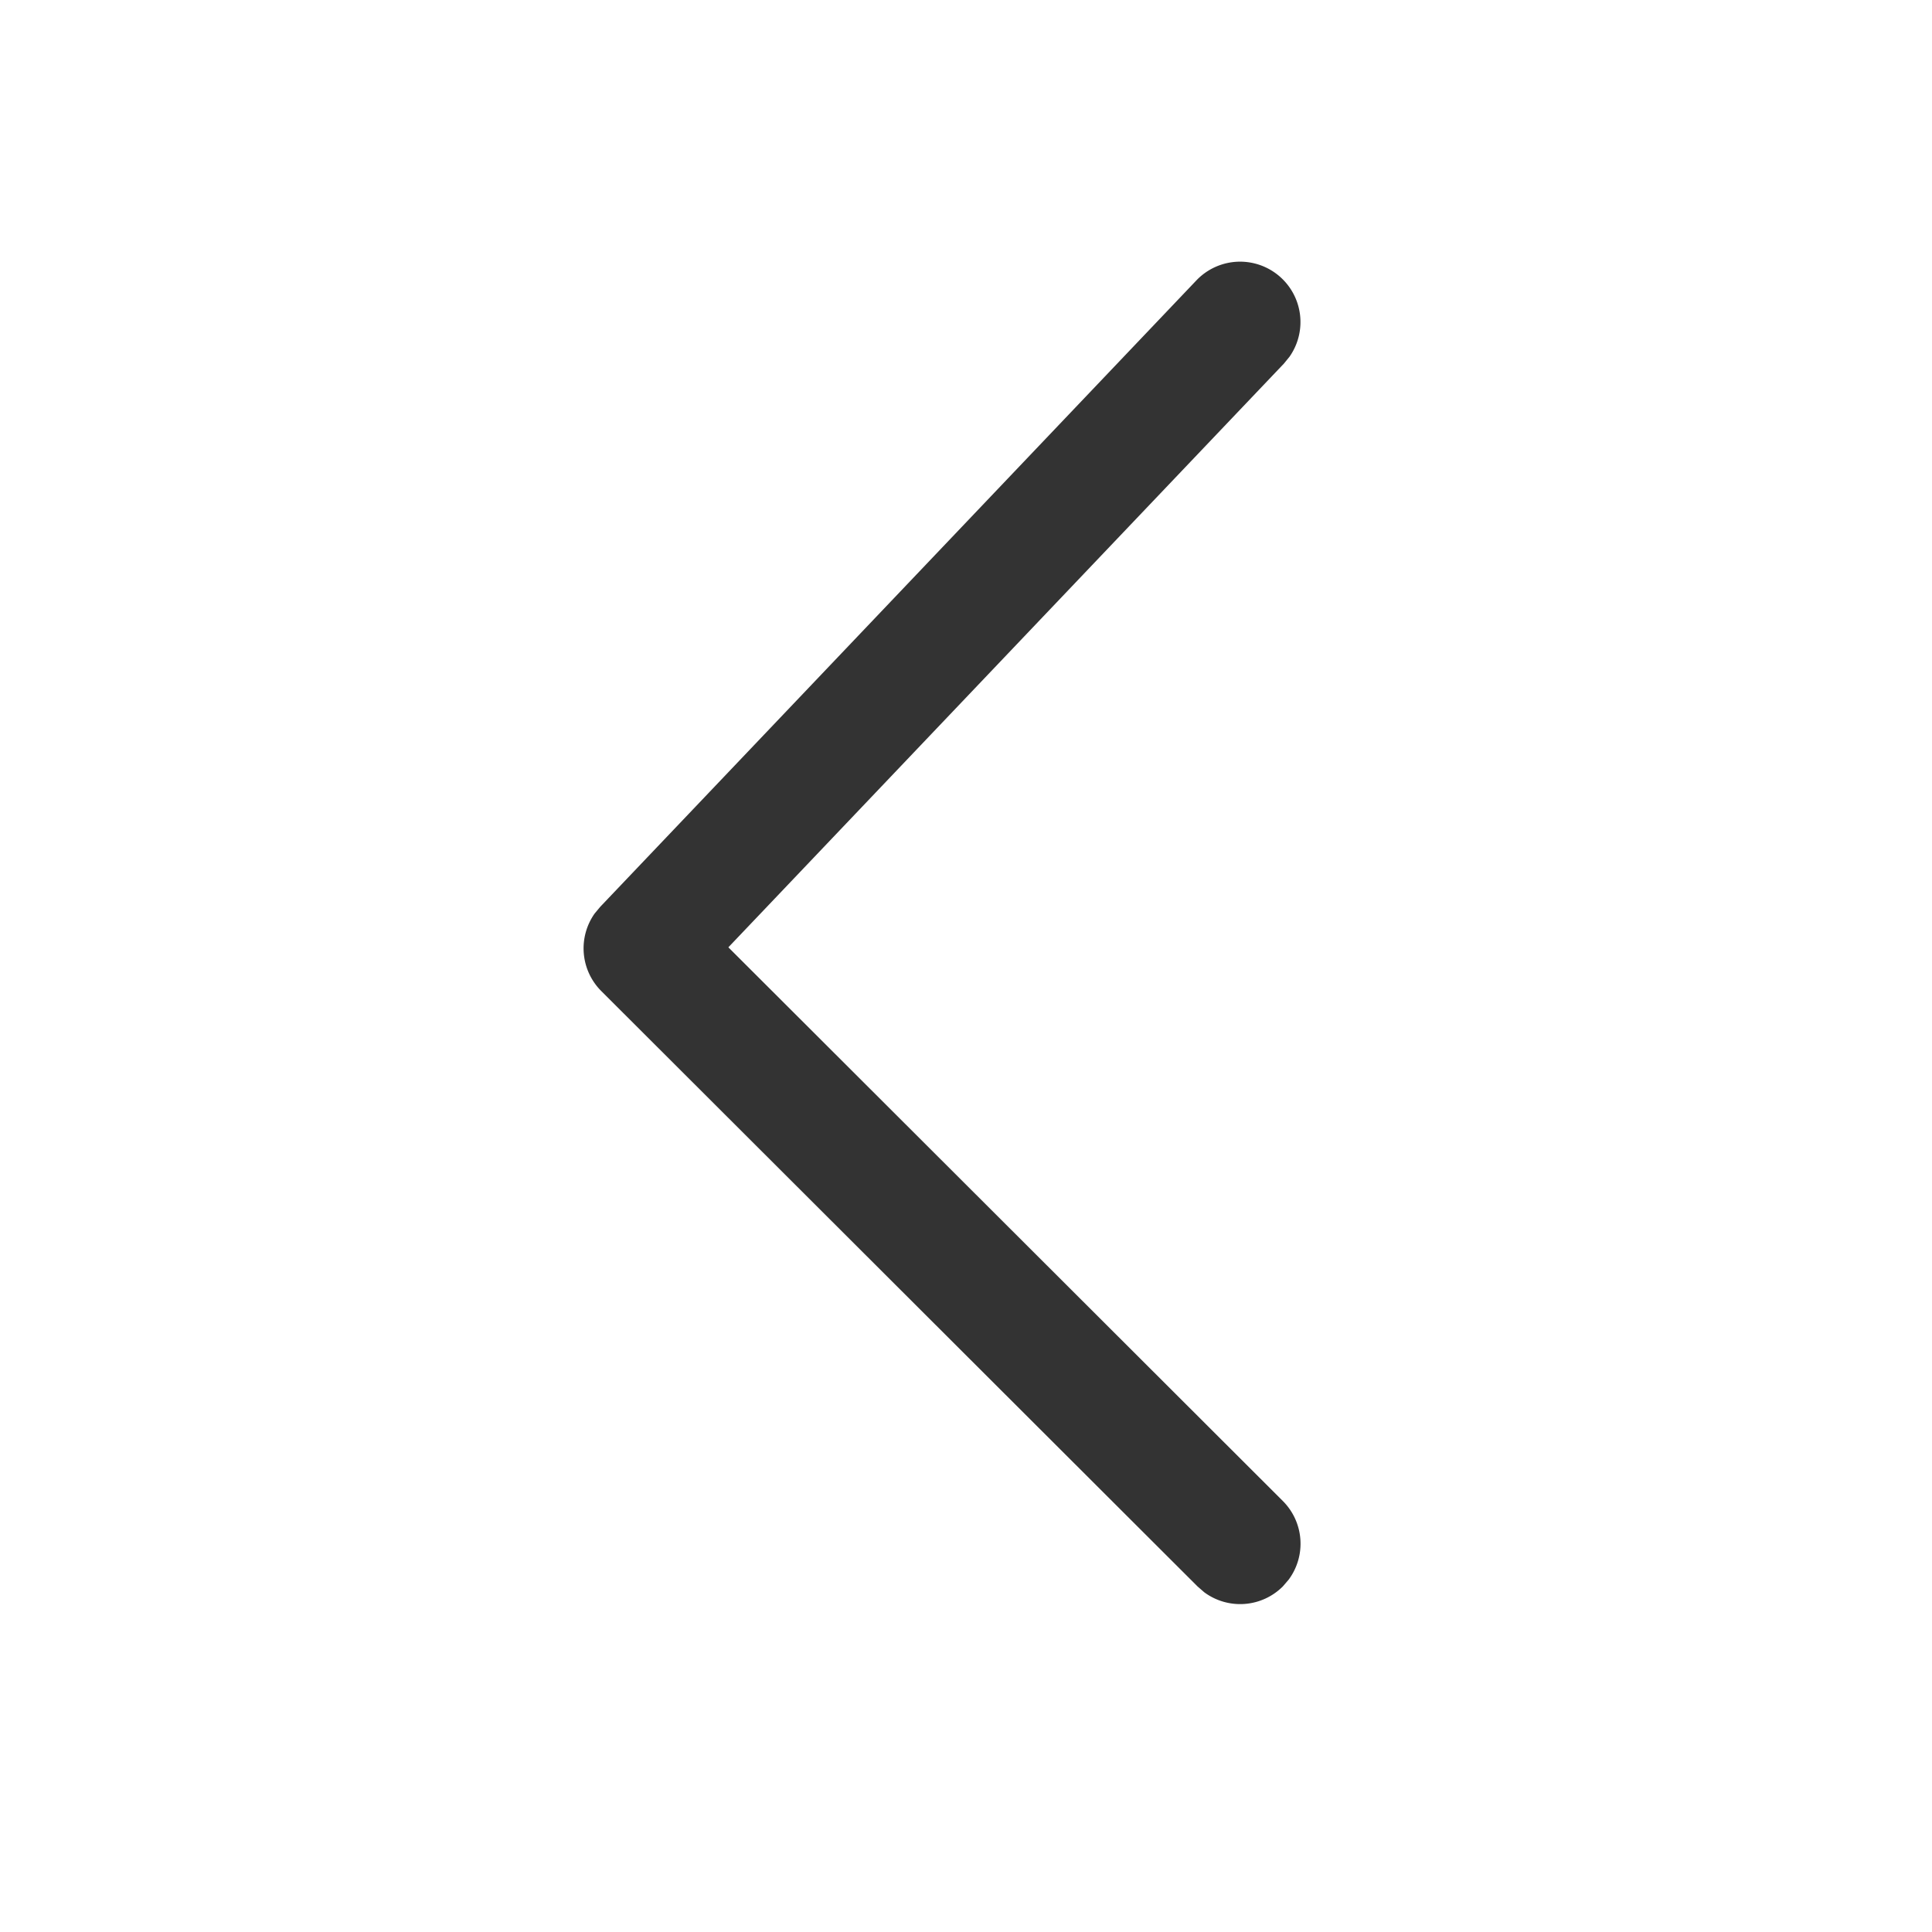 <?xml version="1.0" standalone="no"?><!DOCTYPE svg PUBLIC "-//W3C//DTD SVG 1.1//EN" "http://www.w3.org/Graphics/SVG/1.1/DTD/svg11.dtd"><svg class="icon" width="200px" height="200.00px" viewBox="0 0 1024 1024" version="1.1" xmlns="http://www.w3.org/2000/svg"><path fill="#333333" d="M634.112 148.608a32 32 0 0 1 49.365 40.448l-2.987 3.669-294.443 309.376 293.888 293.461a32 32 0 0 1 3.115 41.643l-3.115 3.627a32 32 0 0 1-41.643 3.115l-3.584-3.115-315.989-315.52a32 32 0 0 1-3.541-41.131l2.987-3.584 315.947-331.989z"  /></svg>